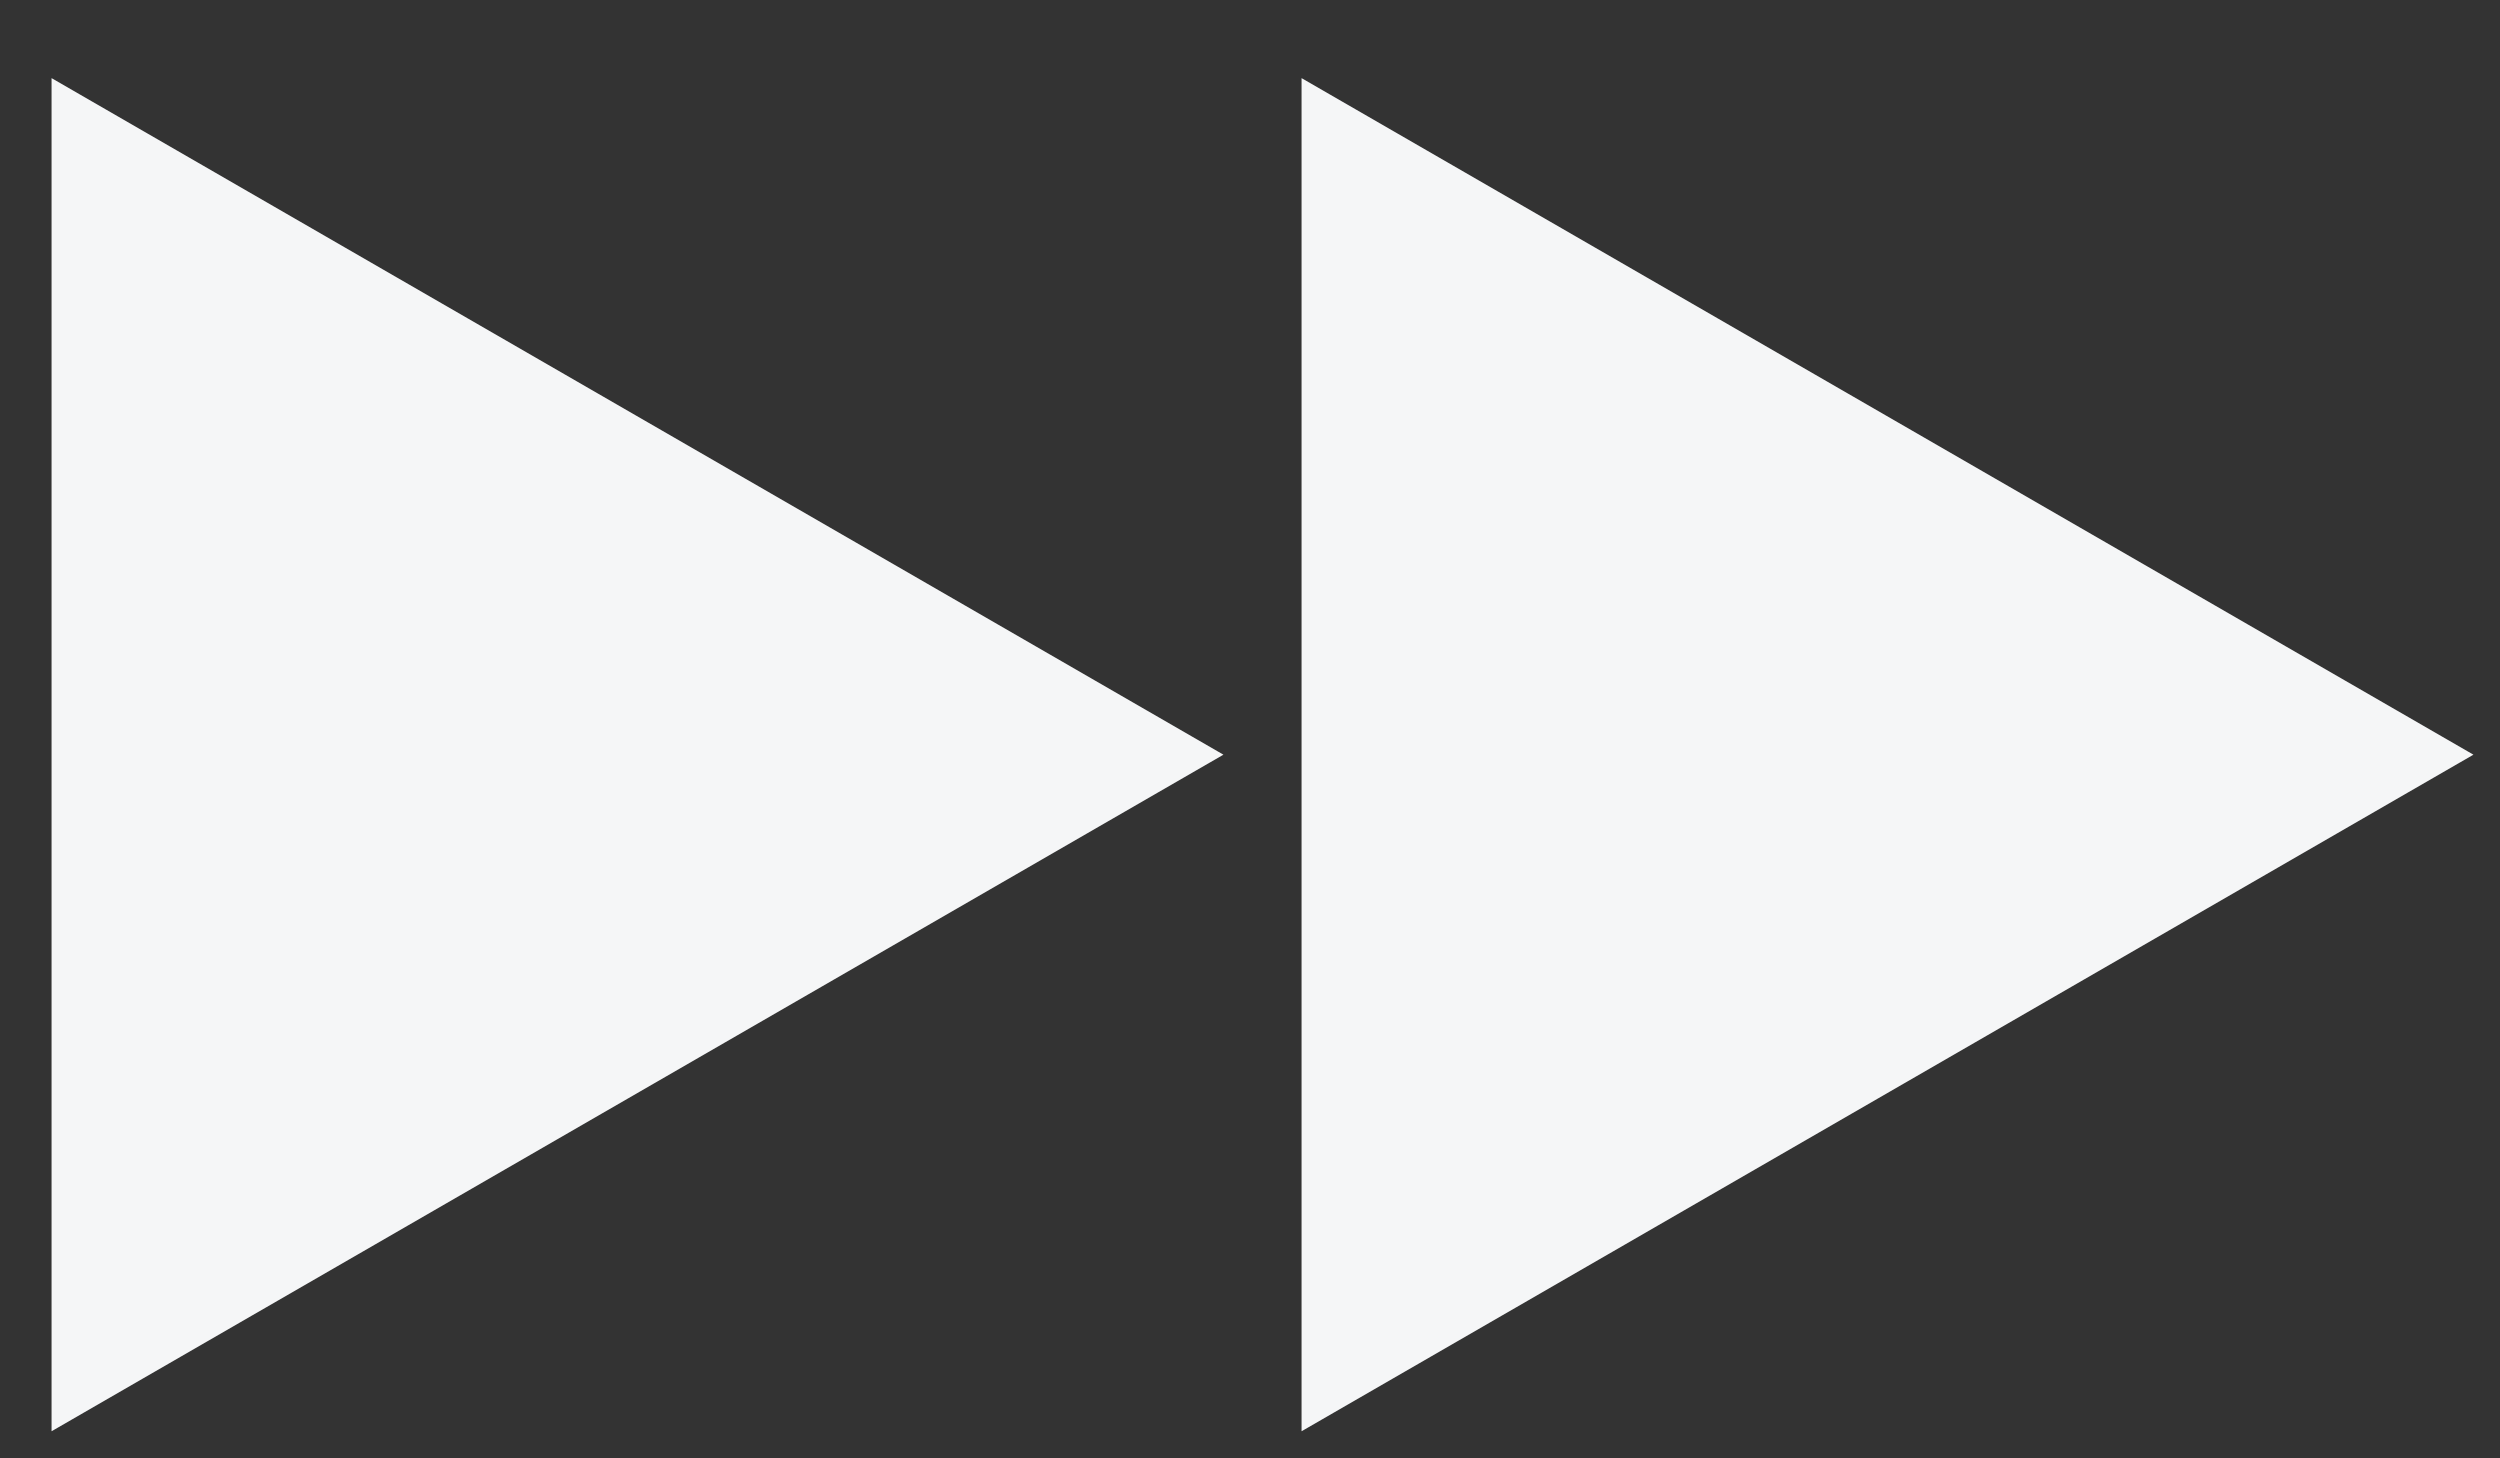 <svg width="24" height="14" viewBox="0 0 24 14" fill="none" xmlns="http://www.w3.org/2000/svg">
<rect x="0" y="0" width="24" height="14" fill="#333333" stroke="none"/>
<path d="M0.495 0.75L11.745 7.245L0.495 13.74L0.495 0.75Z" fill="#F5F6F7"/>
<path d="M12.495 0.75L23.745 7.245L12.495 13.74V0.75Z" fill="#F5F6F7"/>
</svg>
